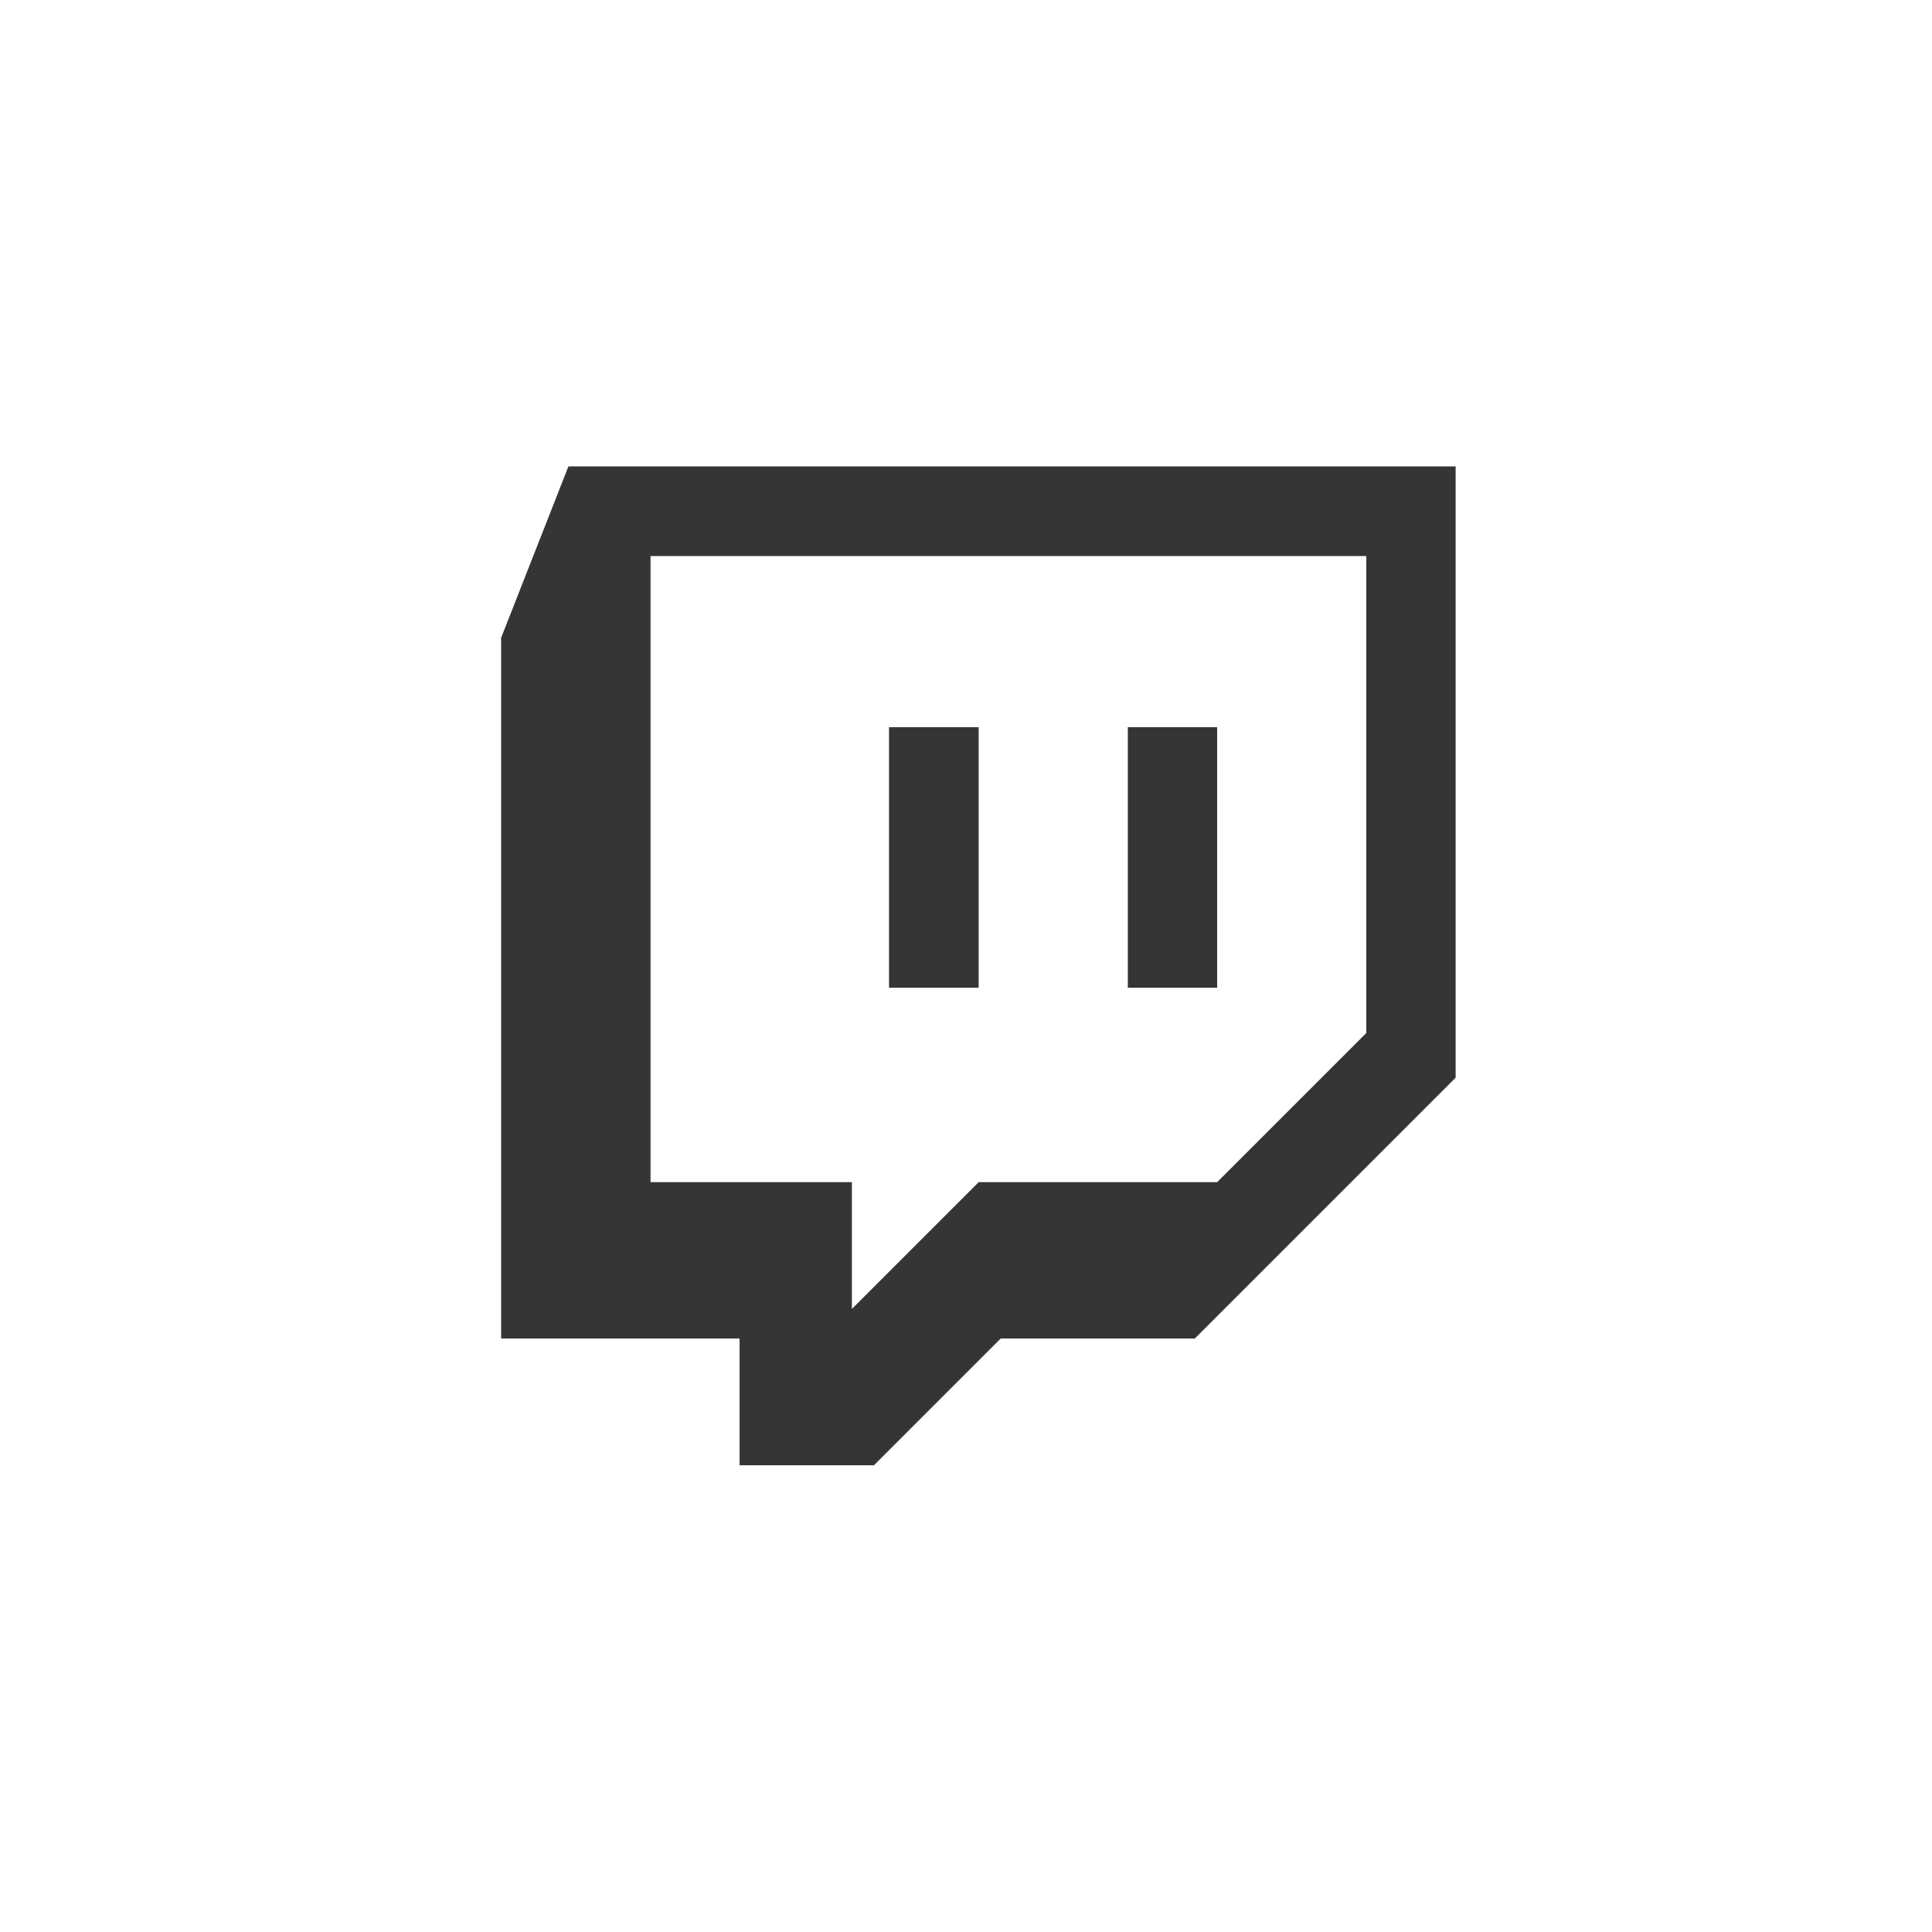 <?xml version="1.0" encoding="UTF-8"?><svg id="a" xmlns="http://www.w3.org/2000/svg" viewBox="0 0 64 64"><defs><style>.c{fill:#353535;}</style></defs><path id="b" class="c" d="M18.83,15.45l-2.23,5.68v23.21h7.9v4.2h4.45l4.2-4.2h6.43l8.64-8.64V15.45H18.83Zm26.43,18.77l-4.94,4.94h-7.9l-4.2,4.2v-4.2h-6.67V18.42h23.71v15.81Zm-4.94-10.13v8.63h-2.96v-8.63h2.96Zm-7.9,0v8.63h-2.97v-8.63h2.97Z"/></svg>